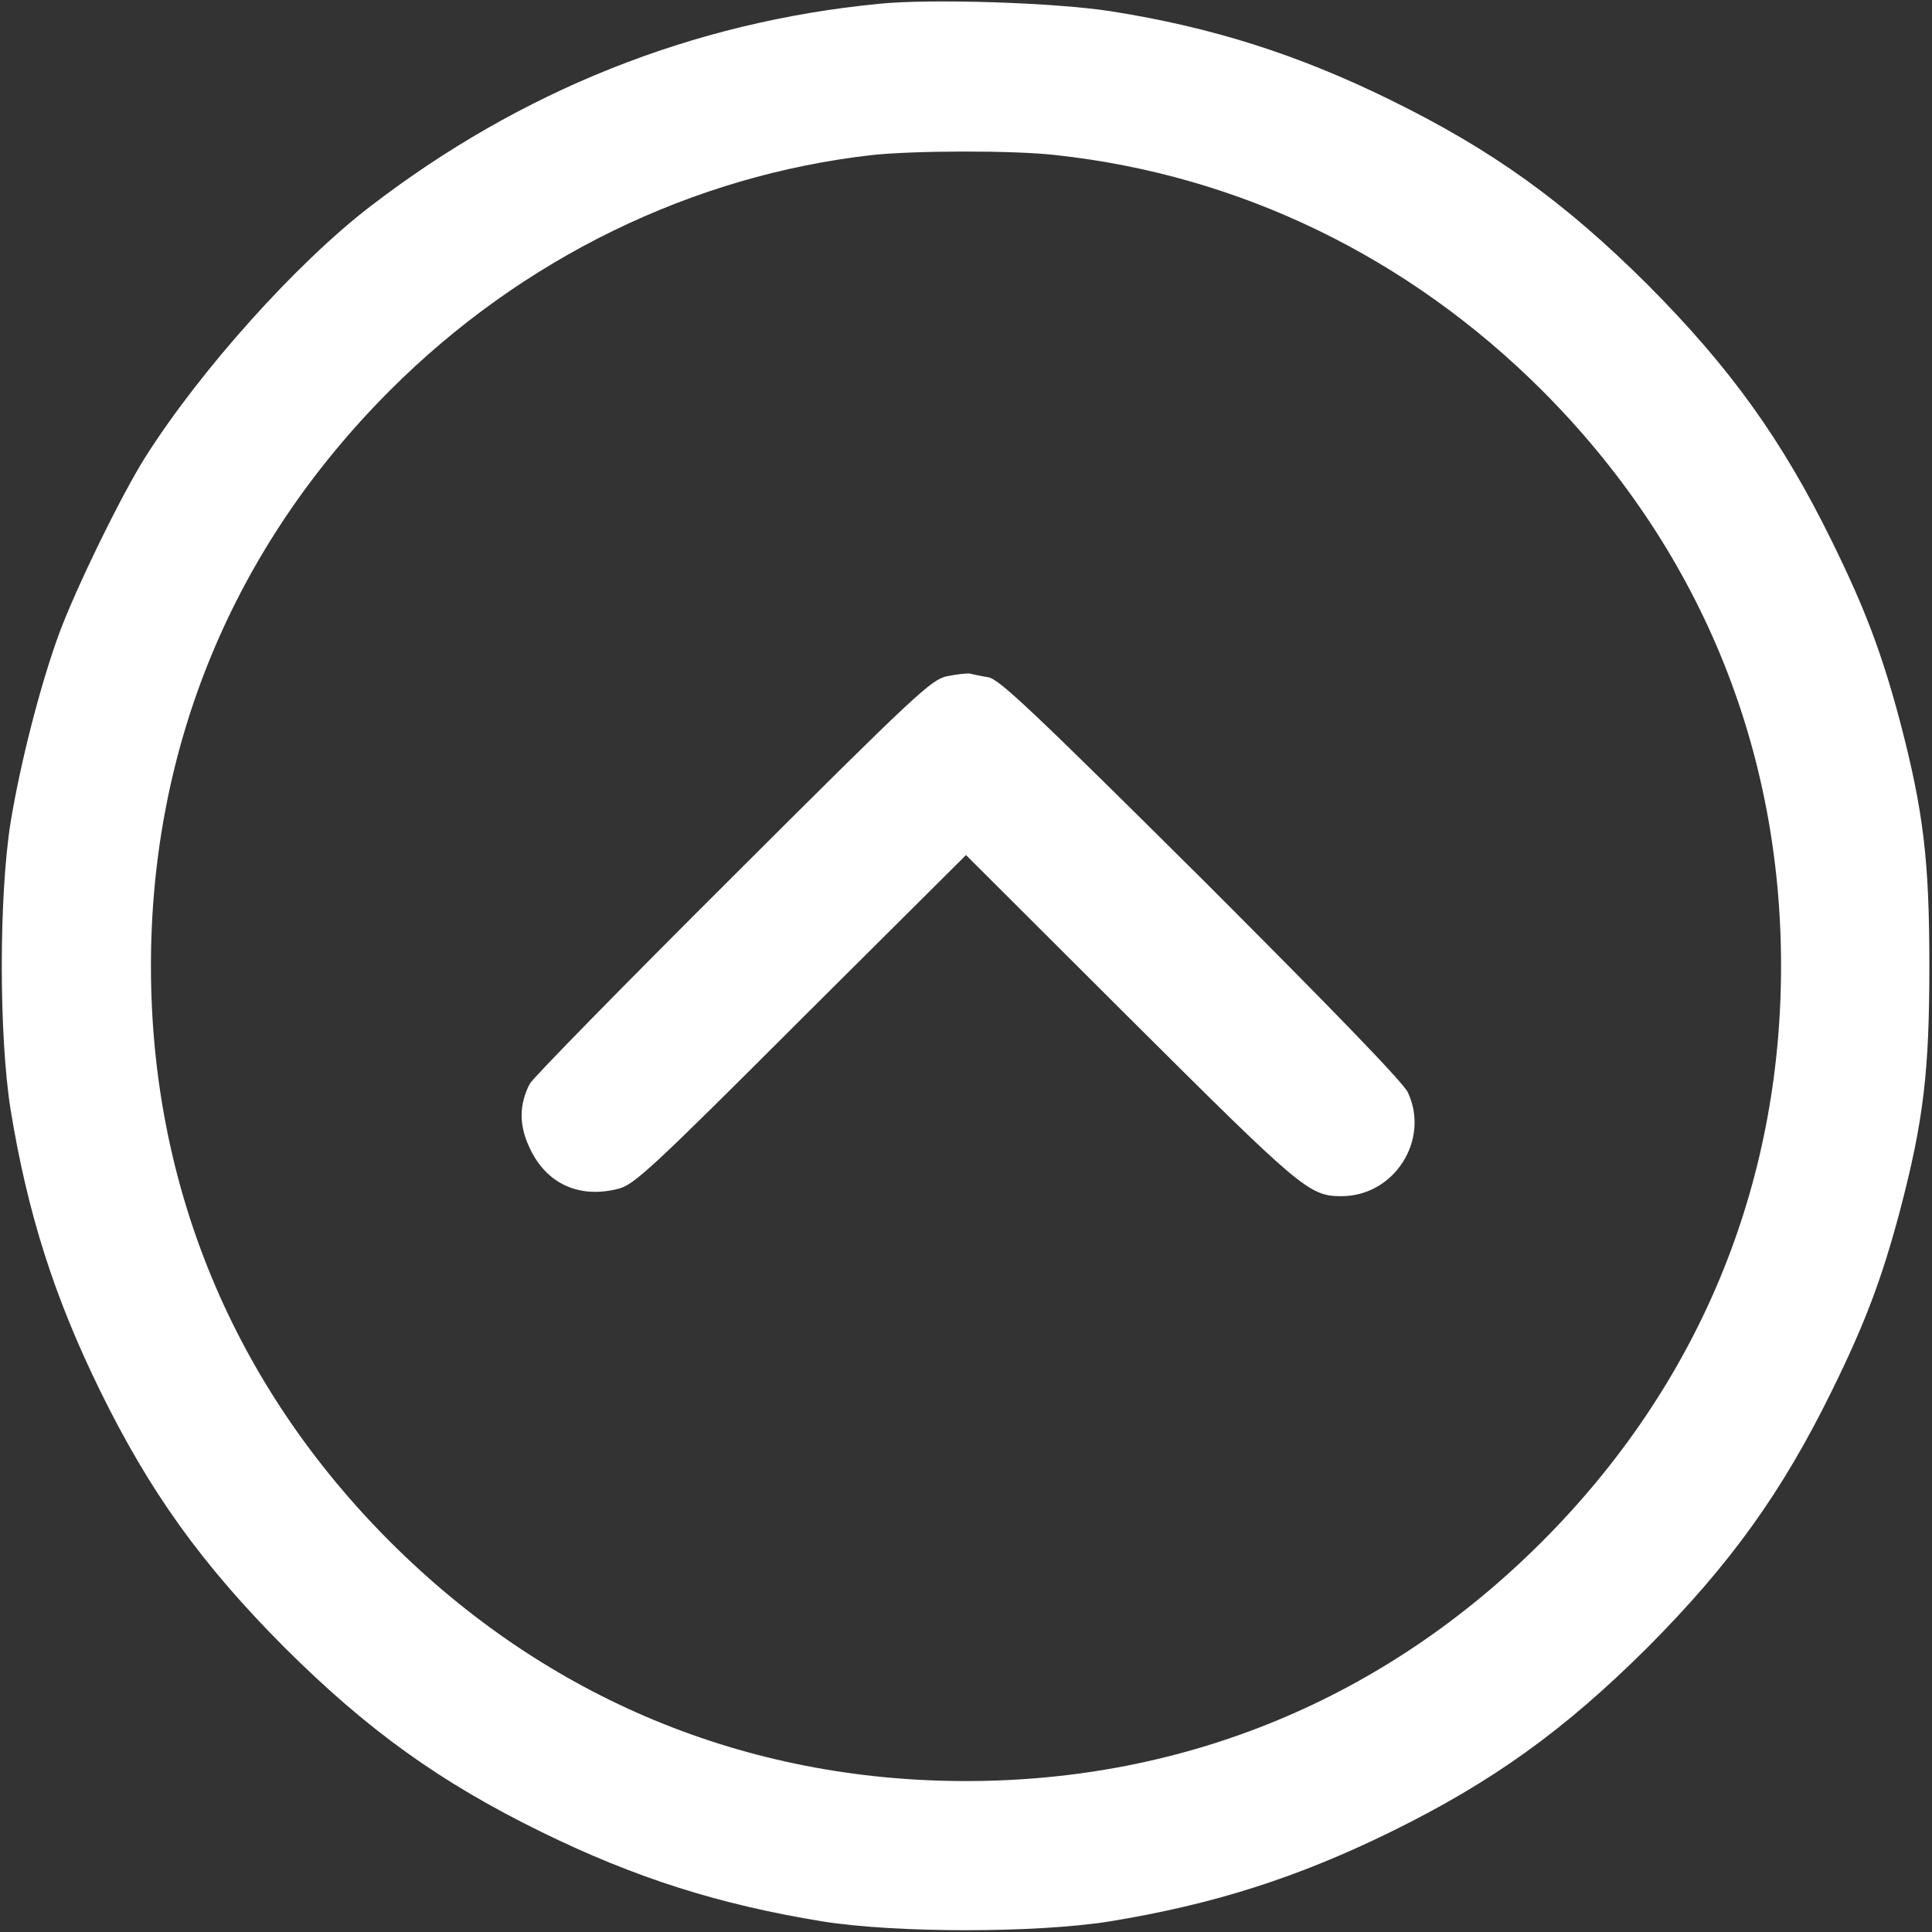 <?xml version="1.0" standalone="no"?>
<!DOCTYPE svg PUBLIC "-//W3C//DTD SVG 20010904//EN"
 "http://www.w3.org/TR/2001/REC-SVG-20010904/DTD/svg10.dtd">
<svg version="1.0" xmlns="http://www.w3.org/2000/svg"
 width="20px" height="20px" viewBox="0 0 512 512"
 preserveAspectRatio="xMidYMid meet">

<rect x="0" y="0" width="512" height="512" fill="#333333" stroke="none"/>

<g transform="translate(0,512) scale(0.1,-0.1)"
fill="#ffffff" stroke="none">
<path d="M2330 5110 c-494 -48 -950 -230 -1350 -538 -195 -150 -448 -432 -594
-662 -63 -99 -186 -351 -230 -471 -49 -134 -102 -340 -128 -499 -31 -195 -31
-565 0 -760 45 -276 116 -498 237 -745 132 -269 269 -460 489 -681 221 -220
412 -357 681 -489 247 -121 469 -192 745 -237 195 -31 565 -31 760 0 276 45
498 116 745 237 269 132 460 269 681 489 220 221 357 412 489 681 88 179 132
296 180 476 63 240 78 371 78 649 0 278 -15 409 -78 649 -48 180 -92 297 -180
476 -132 269 -269 460 -489 681 -221 220 -412 357 -681 489 -246 121 -474 193
-740 235 -147 23 -475 34 -615 20z m468 -401 c488 -53 934 -270 1288 -623 415
-415 634 -943 634 -1526 0 -583 -219 -1111 -634 -1526 -415 -415 -943 -634
-1526 -634 -583 0 -1111 219 -1526 634 -415 415 -634 943 -634 1526 0 583 219
1111 634 1526 349 349 800 569 1276 623 110 12 376 13 488 0z"/>
<path d="M2510 3328 c-42 -9 -79 -43 -568 -531 -288 -287 -530 -534 -538 -549
-29 -56 -29 -112 1 -173 45 -94 132 -132 235 -105 41 11 88 54 482 448 l438
436 432 -431 c456 -454 477 -473 563 -473 140 0 235 149 176 275 -13 27 -191
211 -547 567 -446 443 -535 527 -564 533 -19 3 -42 8 -50 10 -8 1 -35 -2 -60
-7z"/>
</g>
</svg>
